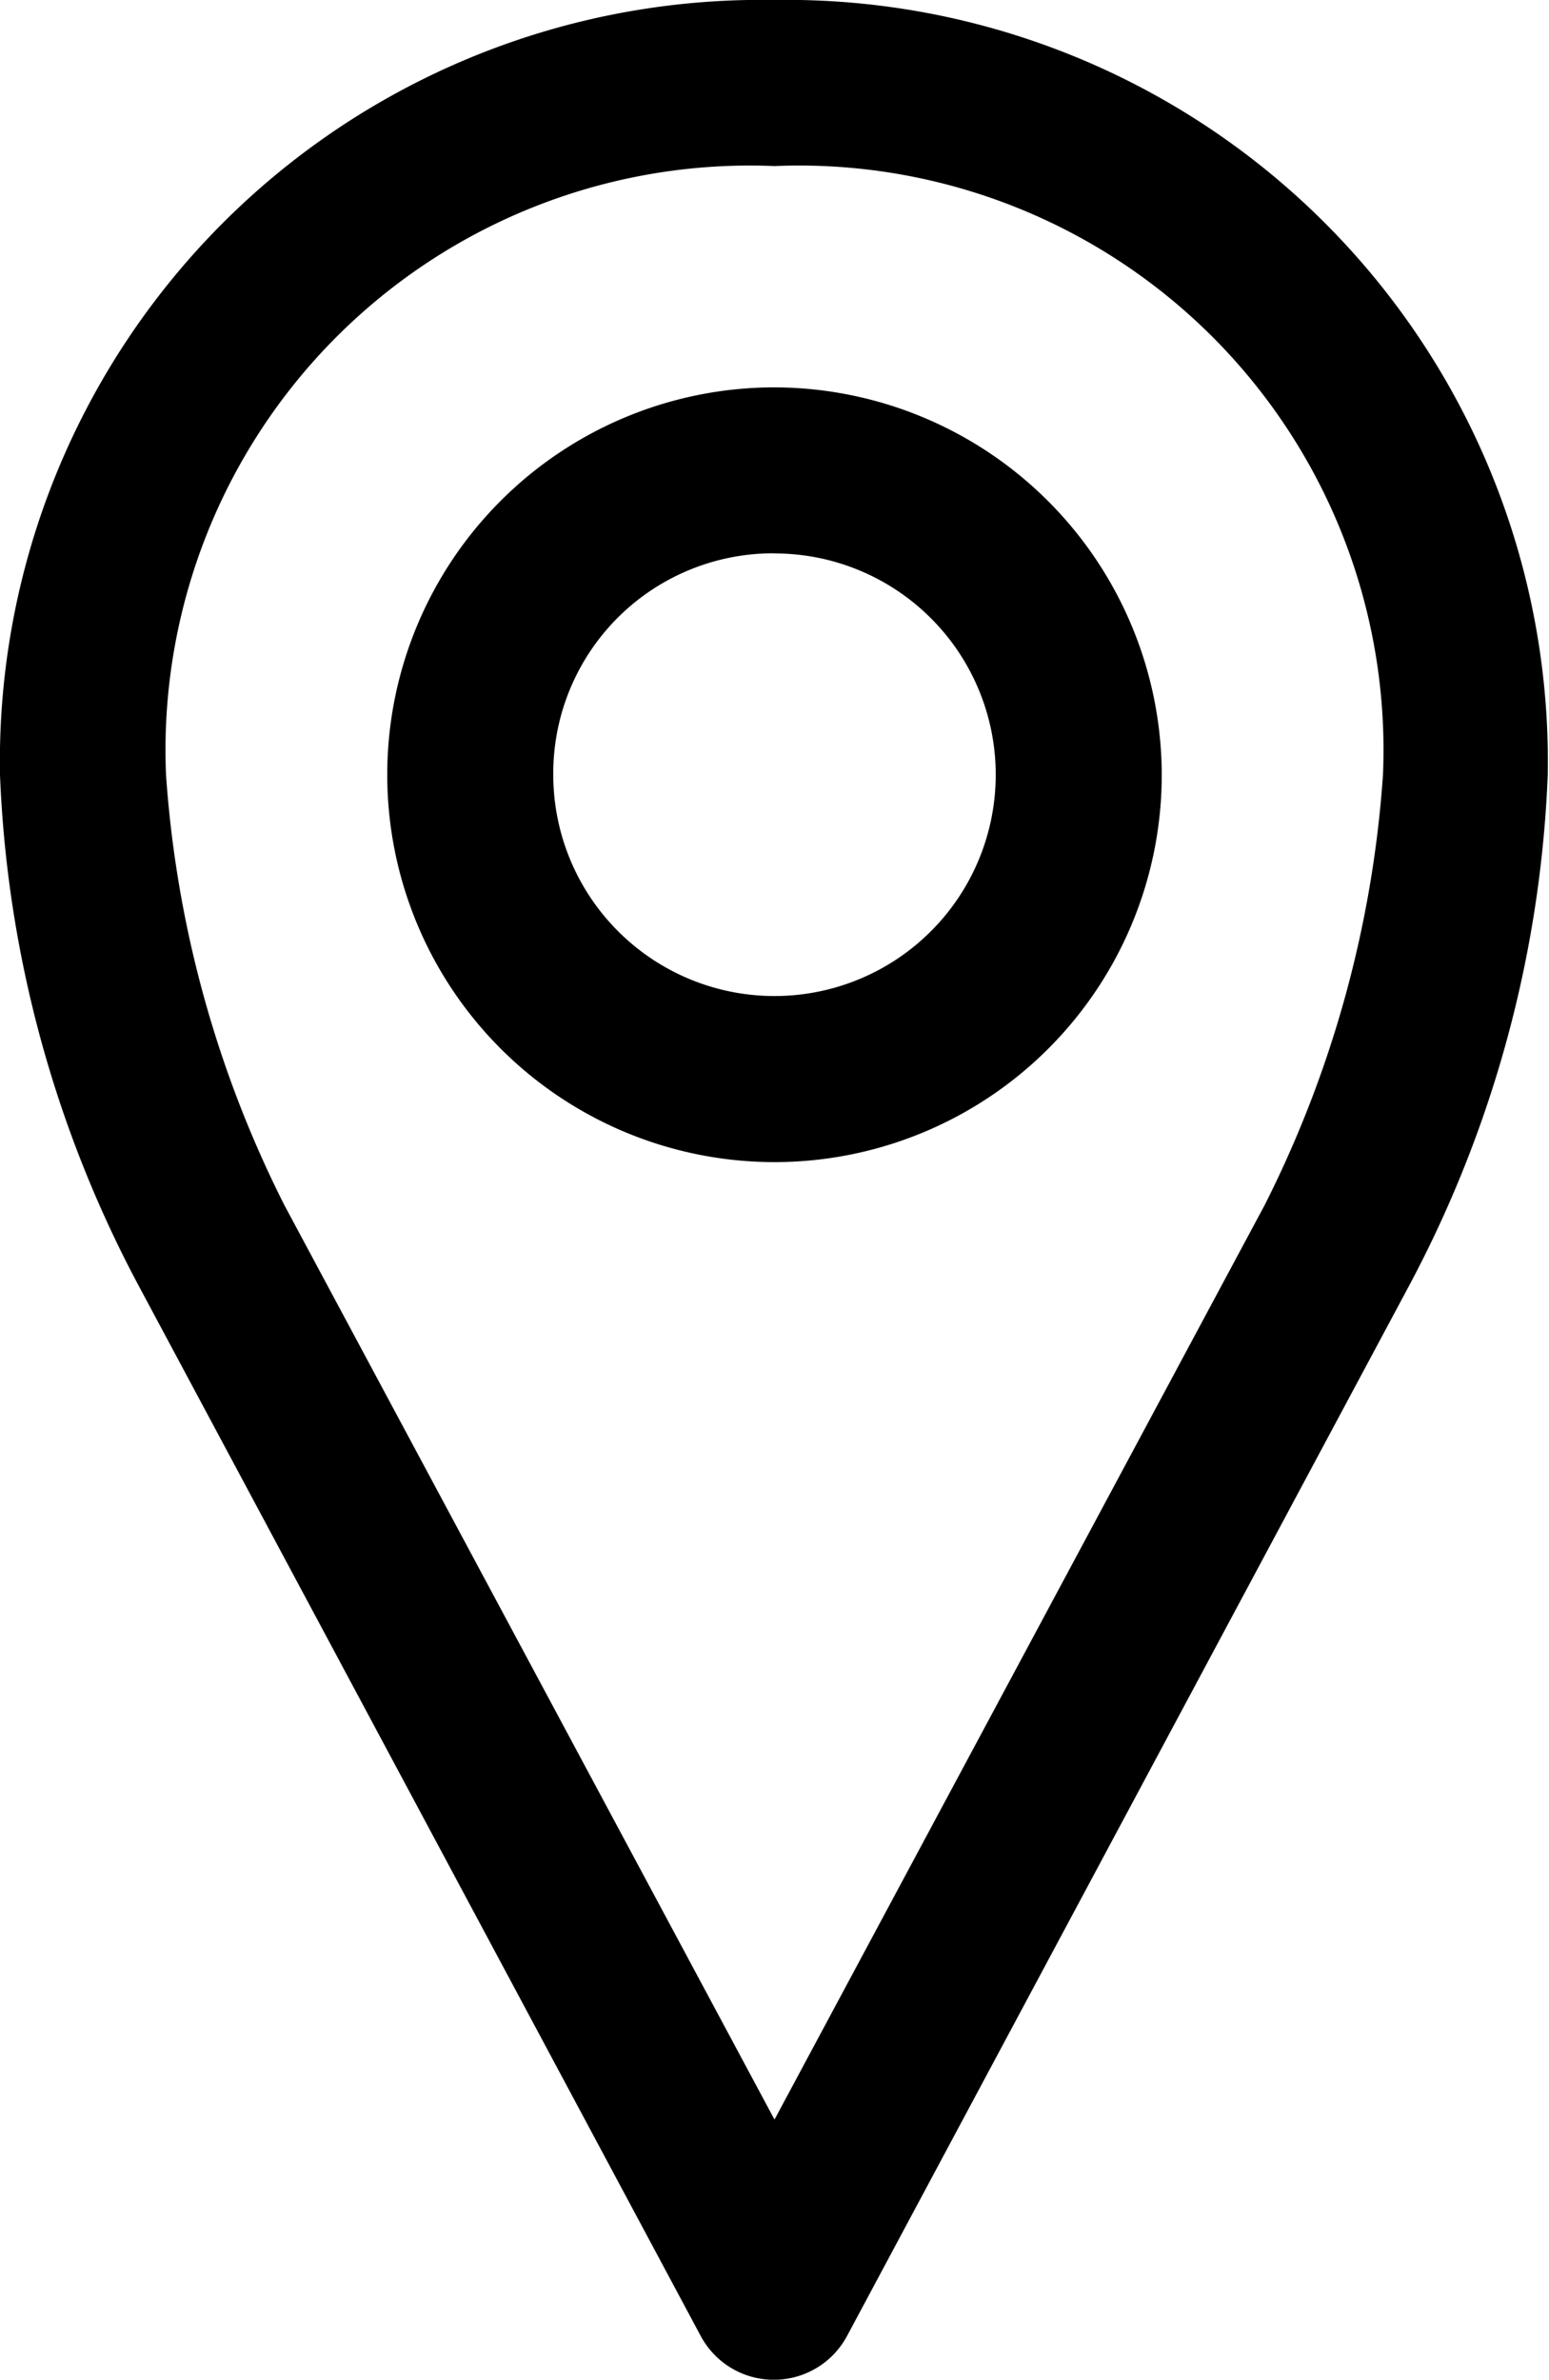 <svg id="noun-location-1570211" xmlns="http://www.w3.org/2000/svg" width="12.372" height="19.001"
  viewBox="0 0 12.372 19.001">
  <path id="Path_28043" data-name="Path 28043"
    d="M199.386,39.168a6.081,6.081,0,0,0-6.186,6.186,9.455,9.455,0,0,0,1.1,4.066l4.494,8.395a.663.663,0,0,0,1.174,0l4.494-8.395a9.456,9.456,0,0,0,1.1-4.066,6.081,6.081,0,0,0-6.186-6.186Zm0,1.326a4.667,4.667,0,0,1,4.86,4.86,8.982,8.982,0,0,1-.946,3.438l-3.914,7.3-3.914-7.3a8.986,8.986,0,0,1-.946-3.438A4.667,4.667,0,0,1,199.386,40.494Zm0,1.767a3.093,3.093,0,1,0,3.093,3.093A3.1,3.1,0,0,0,199.386,42.261Zm0,1.326a1.767,1.767,0,1,1-1.767,1.767A1.757,1.757,0,0,1,199.386,43.586Z"
    transform="translate(-193.2 -39.168)" fill="currentColor" />
</svg>